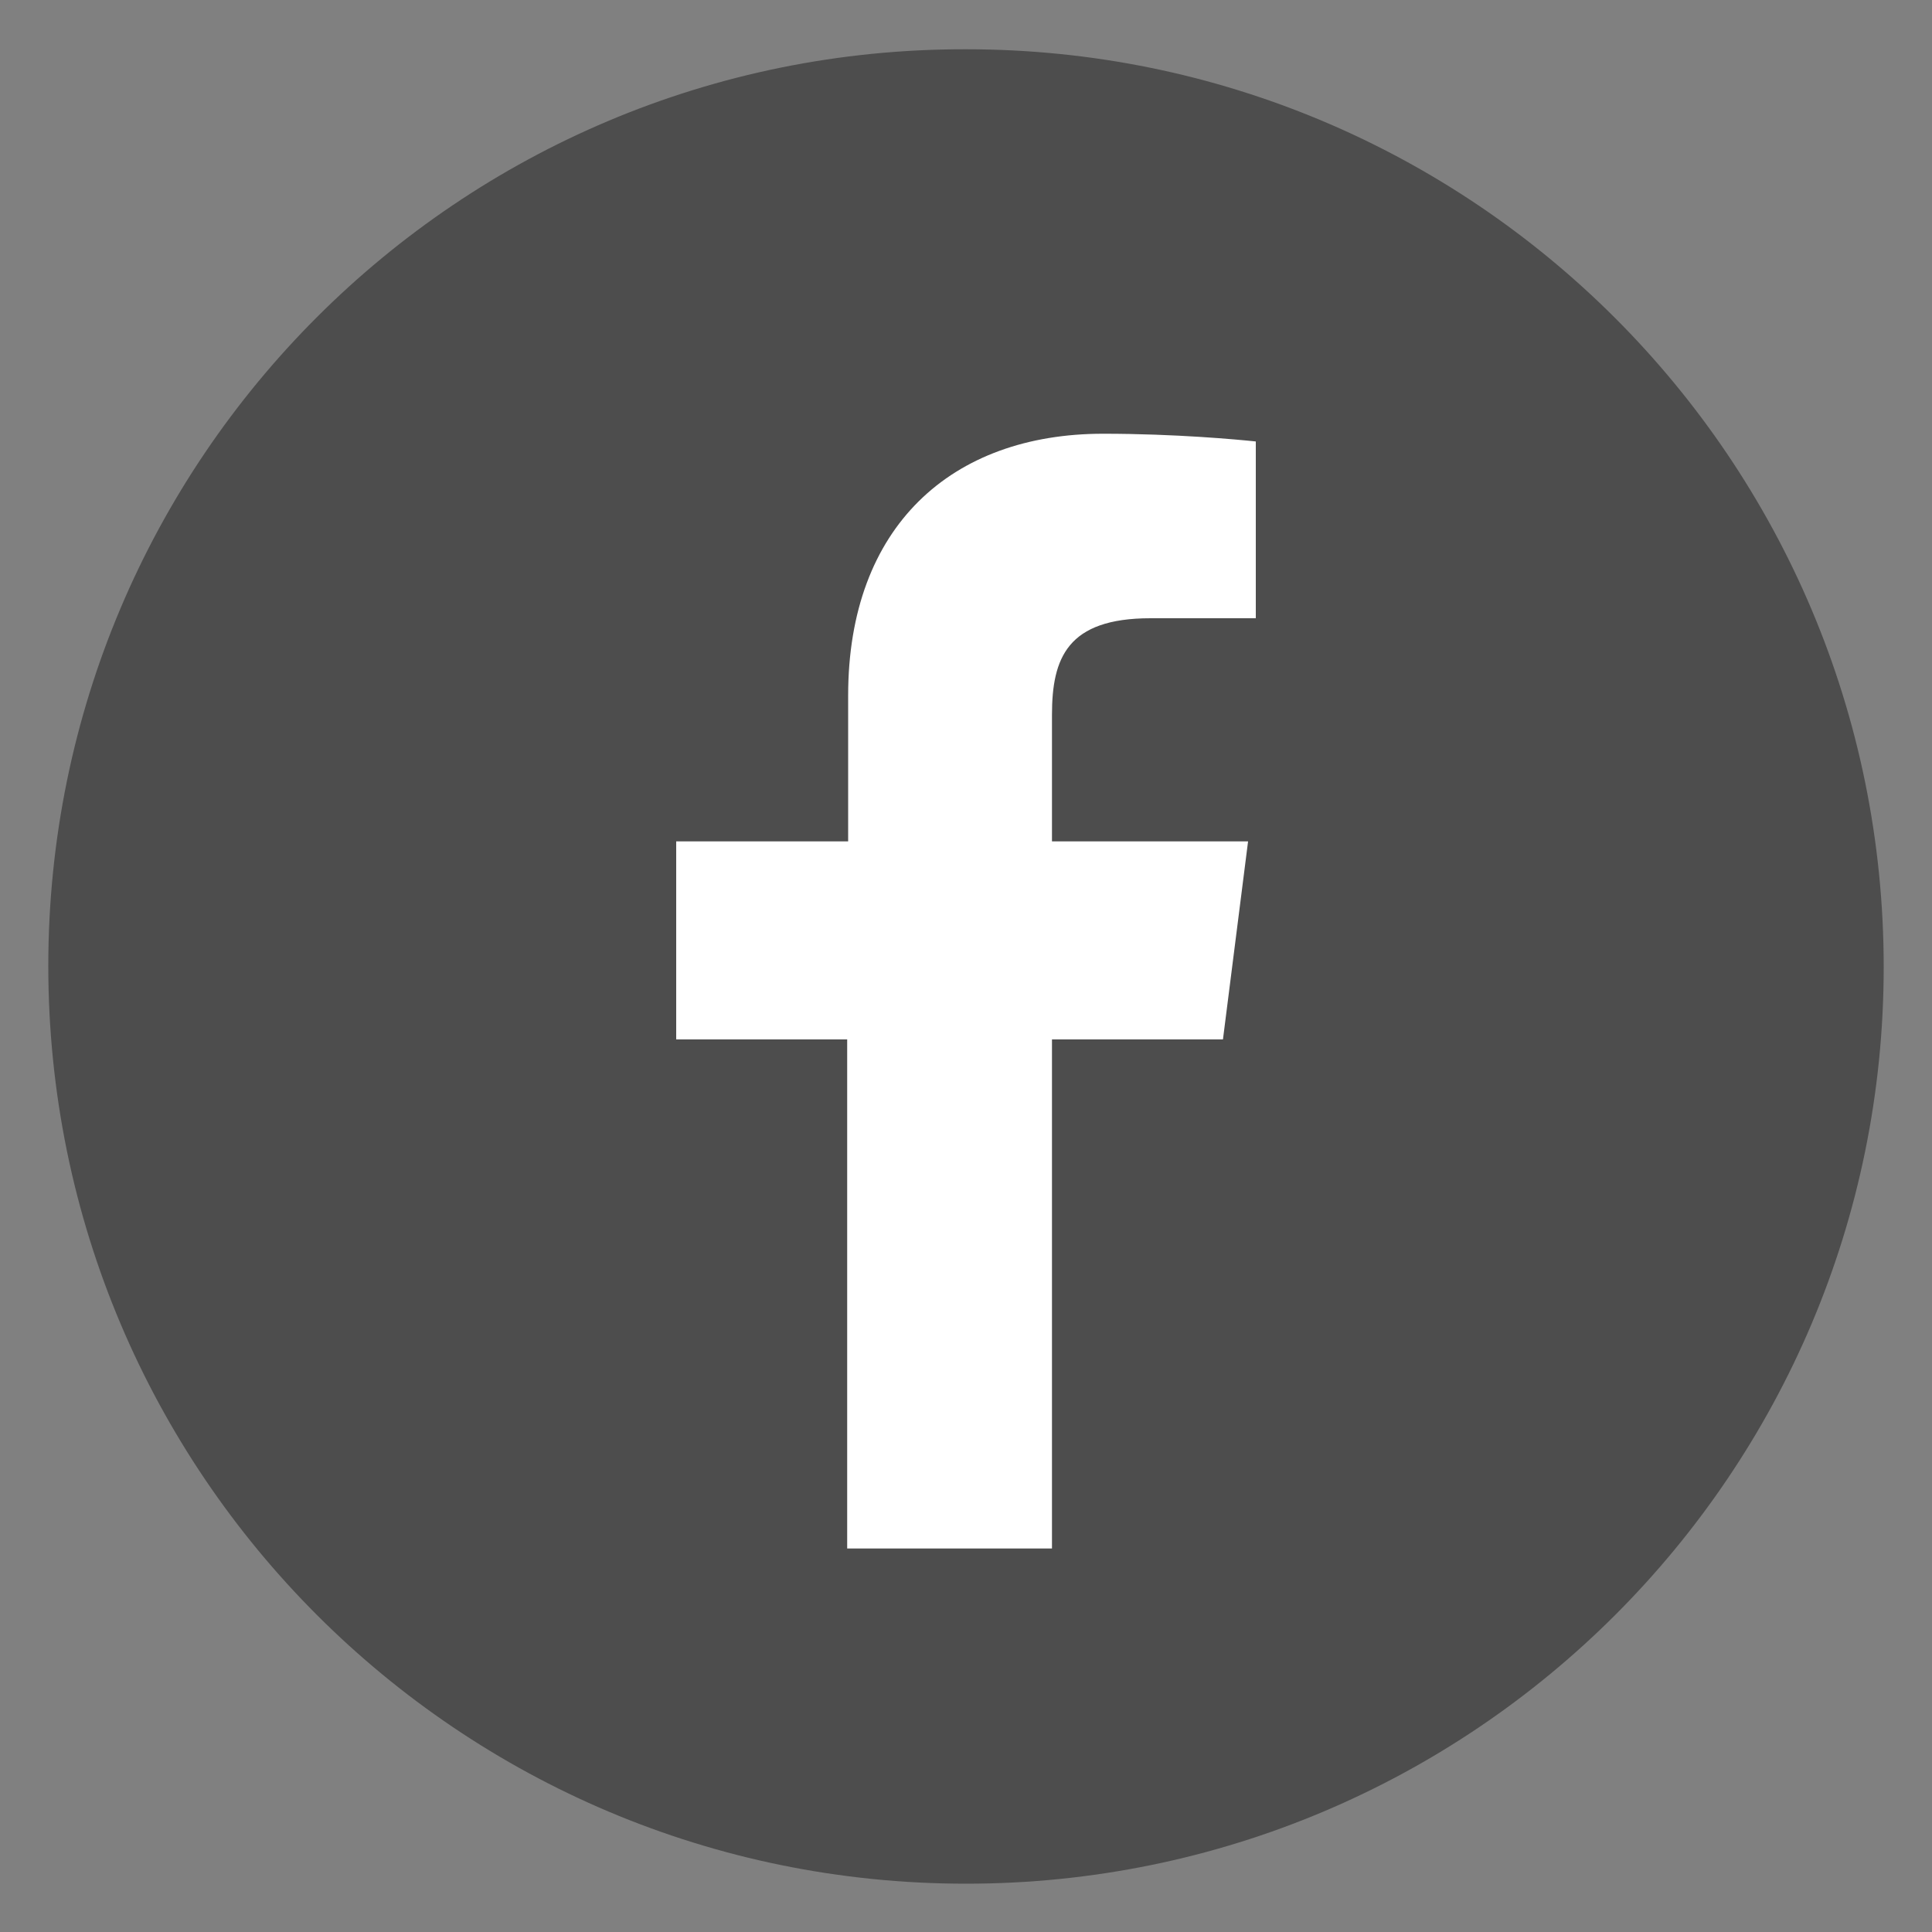 <?xml version="1.0" encoding="utf-8"?>
<!-- Generator: Adobe Illustrator 19.2.0, SVG Export Plug-In . SVG Version: 6.00 Build 0)  -->
<svg version="1.1" id="Layer_1" xmlns="http://www.w3.org/2000/svg" xmlns:xlink="http://www.w3.org/1999/xlink" x="0px" y="0px"
	 viewBox="0 0 200 200" style="enable-background:new 0 0 200 200;" xml:space="preserve">
<rect x="0" y="0" width="200" height="200" fill="#808080" stroke="none"/>
<style type="text/css">
	.st0{fill:#4D4D4D;}
	.st1{fill:#FFFFFF;}
</style>
<path class="st0" d="M100,195L100,195c52.5,0,95-42.5,95-94.9v0c0-52.5-42.5-95-95-95h0C47.5,5,5,47.5,5,100v0
	C5,152.5,47.5,195,100,195z"/>
<path id="facebook_3_" class="st1" d="M108.9,160.3v-52.7h17.7l2.6-20.5h-20.3V74c0-5.9,1.6-10,10.2-10l10.9,0V45.7
	c-1.9-0.2-8.3-0.8-15.8-0.8c-15.7,0-26.4,9.6-26.4,27.1v15.1H70v20.5h17.7v52.7H108.9z"/>
</svg>
